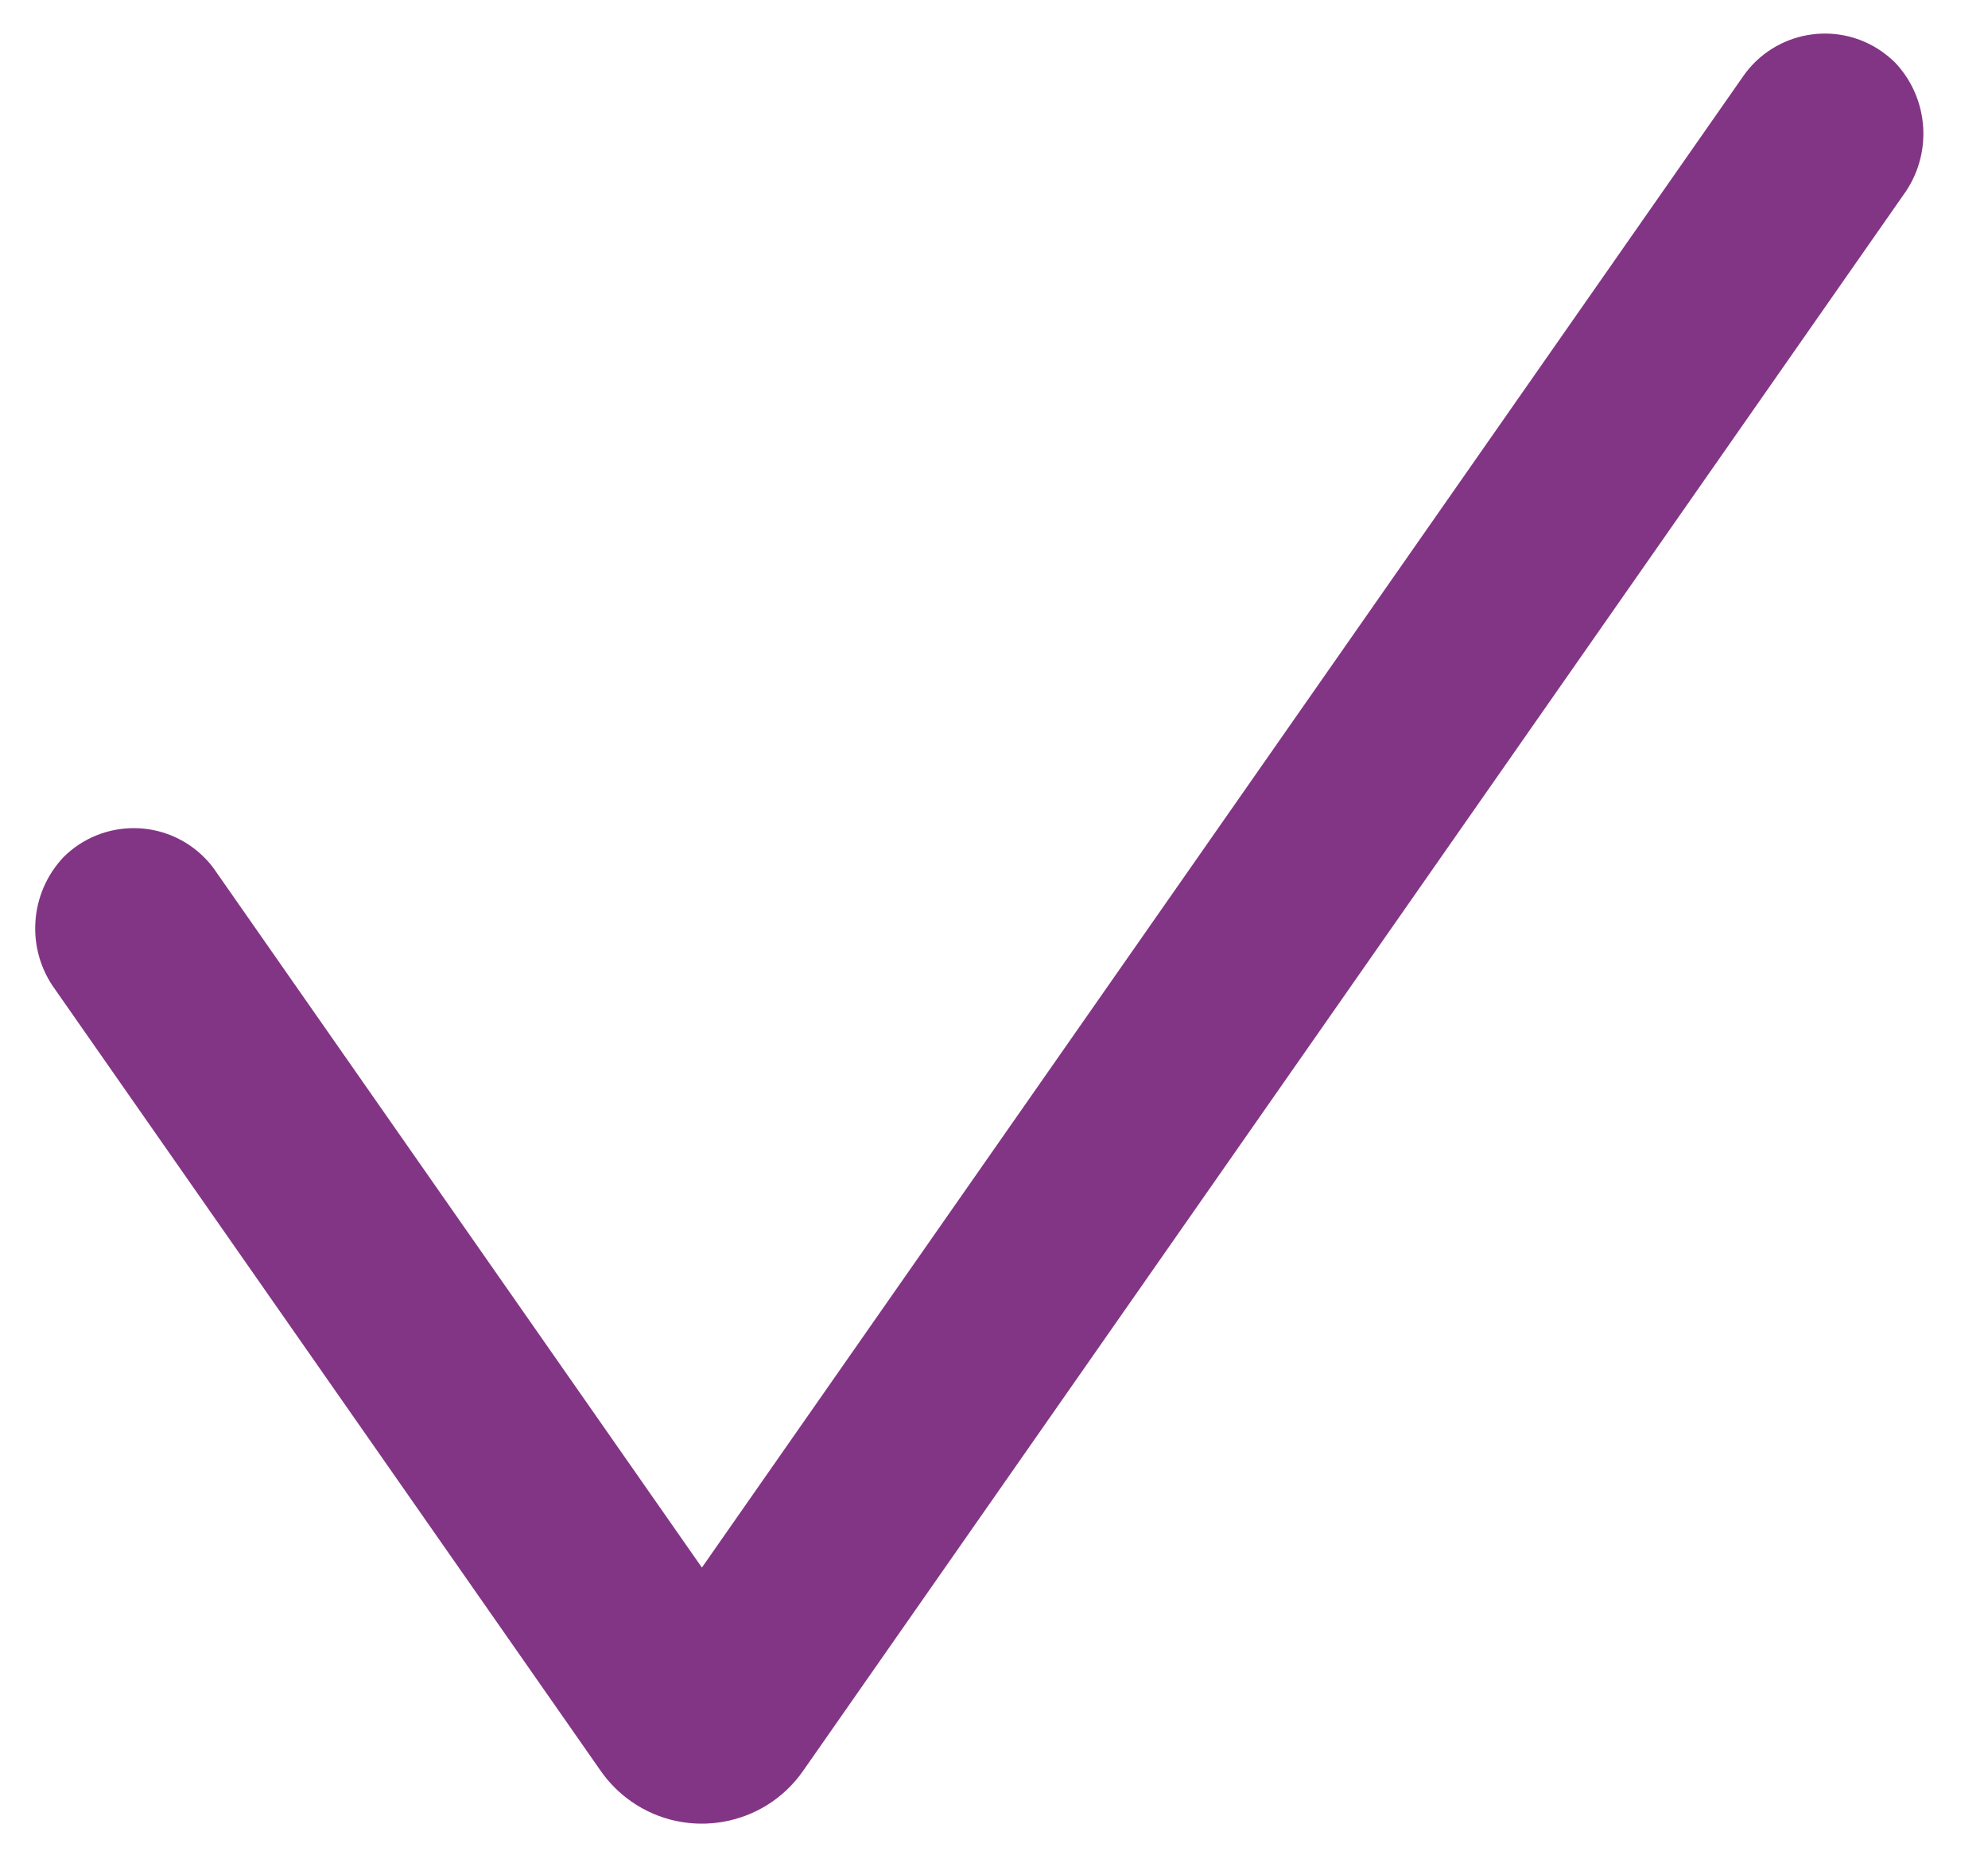 <?xml version="1.0" encoding="UTF-8" standalone="no"?>
<svg
   xmlns:dc="http://purl.org/dc/elements/1.1/"
   xmlns:cc="http://creativecommons.org/ns#"
   xmlns:rdf="http://www.w3.org/1999/02/22-rdf-syntax-ns#"
   xmlns:svg="http://www.w3.org/2000/svg"
   xmlns="http://www.w3.org/2000/svg"
   style="fill:none"
   height="14"
   width="15"
   id="svg6"
   version="1.1"
   viewBox="0 0 15 14">
  <defs
     id="defs2" />
  <path
     style="clip-rule:evenodd;fill:#833585;fill-rule:evenodd"
     id="path4"
     d="M 1.625,6.571 5.296,11.829 13.153,0.575 c 0.237,-0.34 0.705,-0.424 1.045,-0.187 0.035,0.025 0.068,0.052 0.099,0.082 0.261,0.274 0.288,0.696 0.064,1.002 L 6.059,13.364 C 5.765,13.785 5.184,13.888 4.763,13.594 4.673,13.531 4.596,13.454 4.533,13.364 L 0.417,7.468 C 0.193,7.163 0.22,6.741 0.481,6.466 0.776,6.175 1.251,6.177 1.543,6.472 1.573,6.502 1.601,6.535 1.625,6.571 Z" />
</svg>
